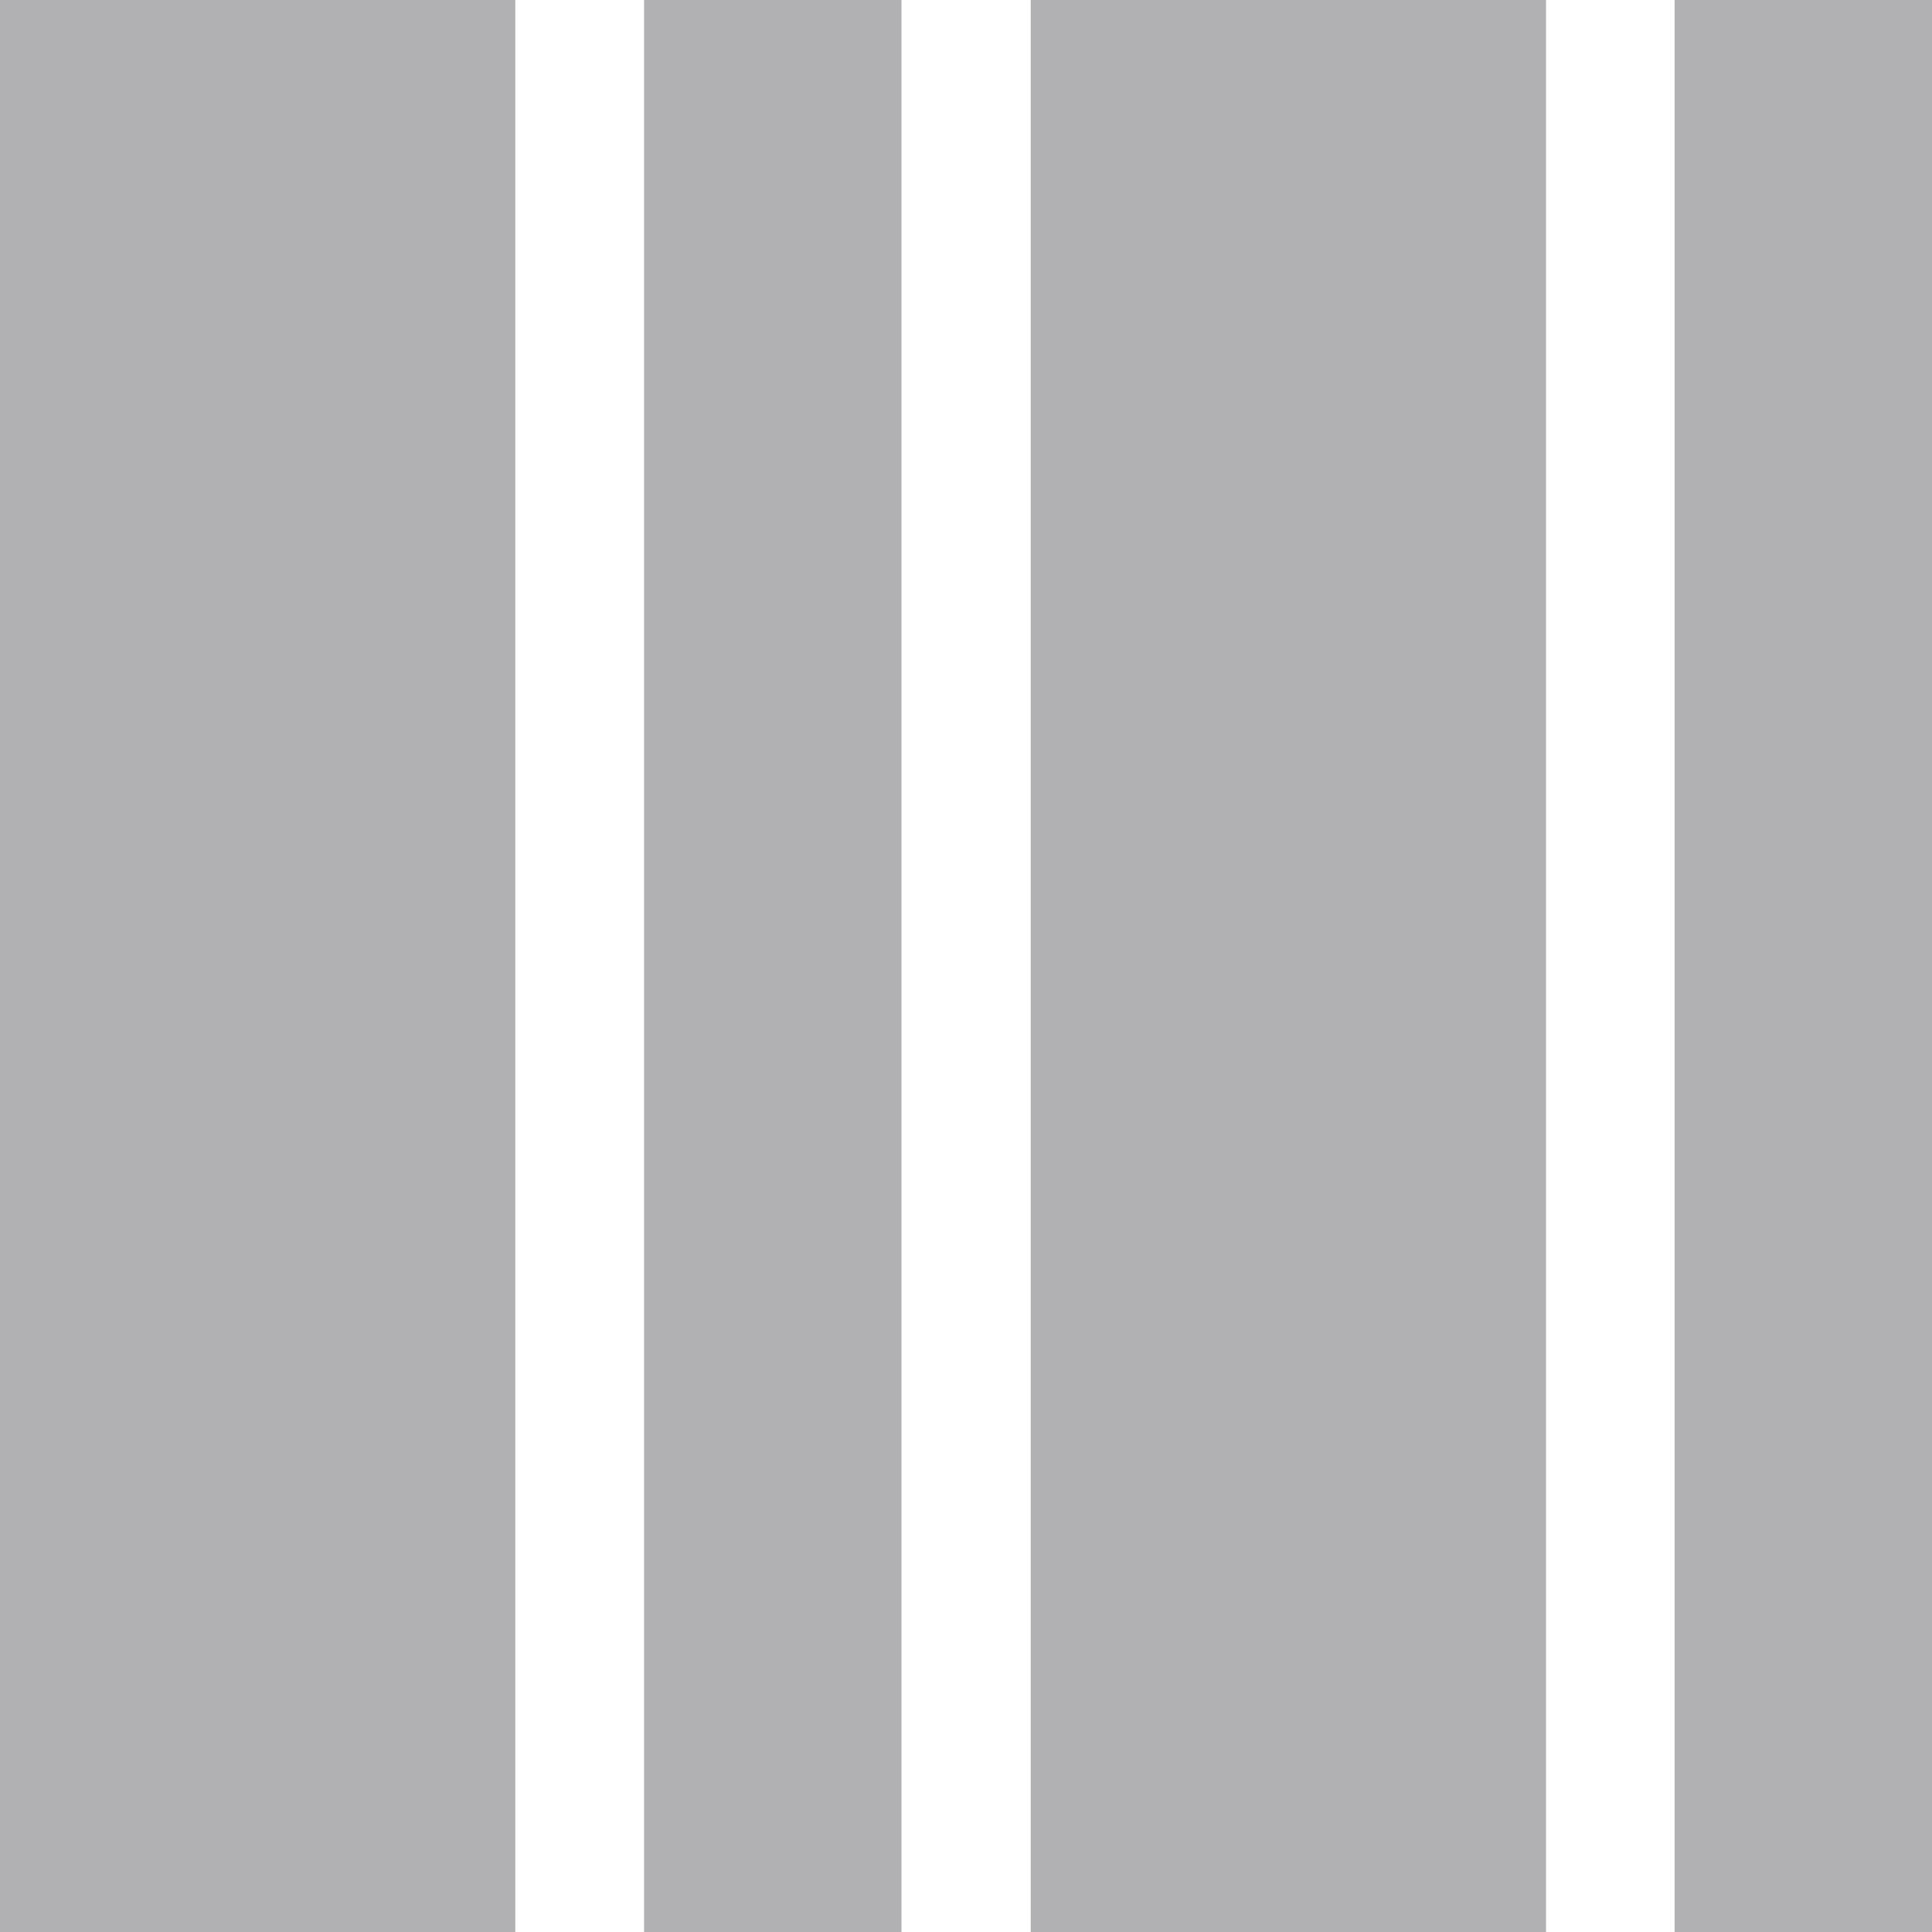 <?xml version="1.0" encoding="UTF-8"?>
<svg xmlns="http://www.w3.org/2000/svg" width="96" height="96" viewBox="0 0 500 500">
	<path d="M-0,0 L133.356,0 L133.356,500 L-0,500 z" fill="#B1B1B3"/>
	<path d="M166.686,0 L233.303,0 L233.303,500 L166.686,500 z" fill="#B1B1B3"/>
	<path d="M266.751,0 L400.107,0 L400.107,500 L266.751,500 z" fill="#B1B1B3"/>
	<path d="M433.383,0 L500,0 L500,500 L433.383,500 z" fill="#B1B1B3"/>
</svg>
